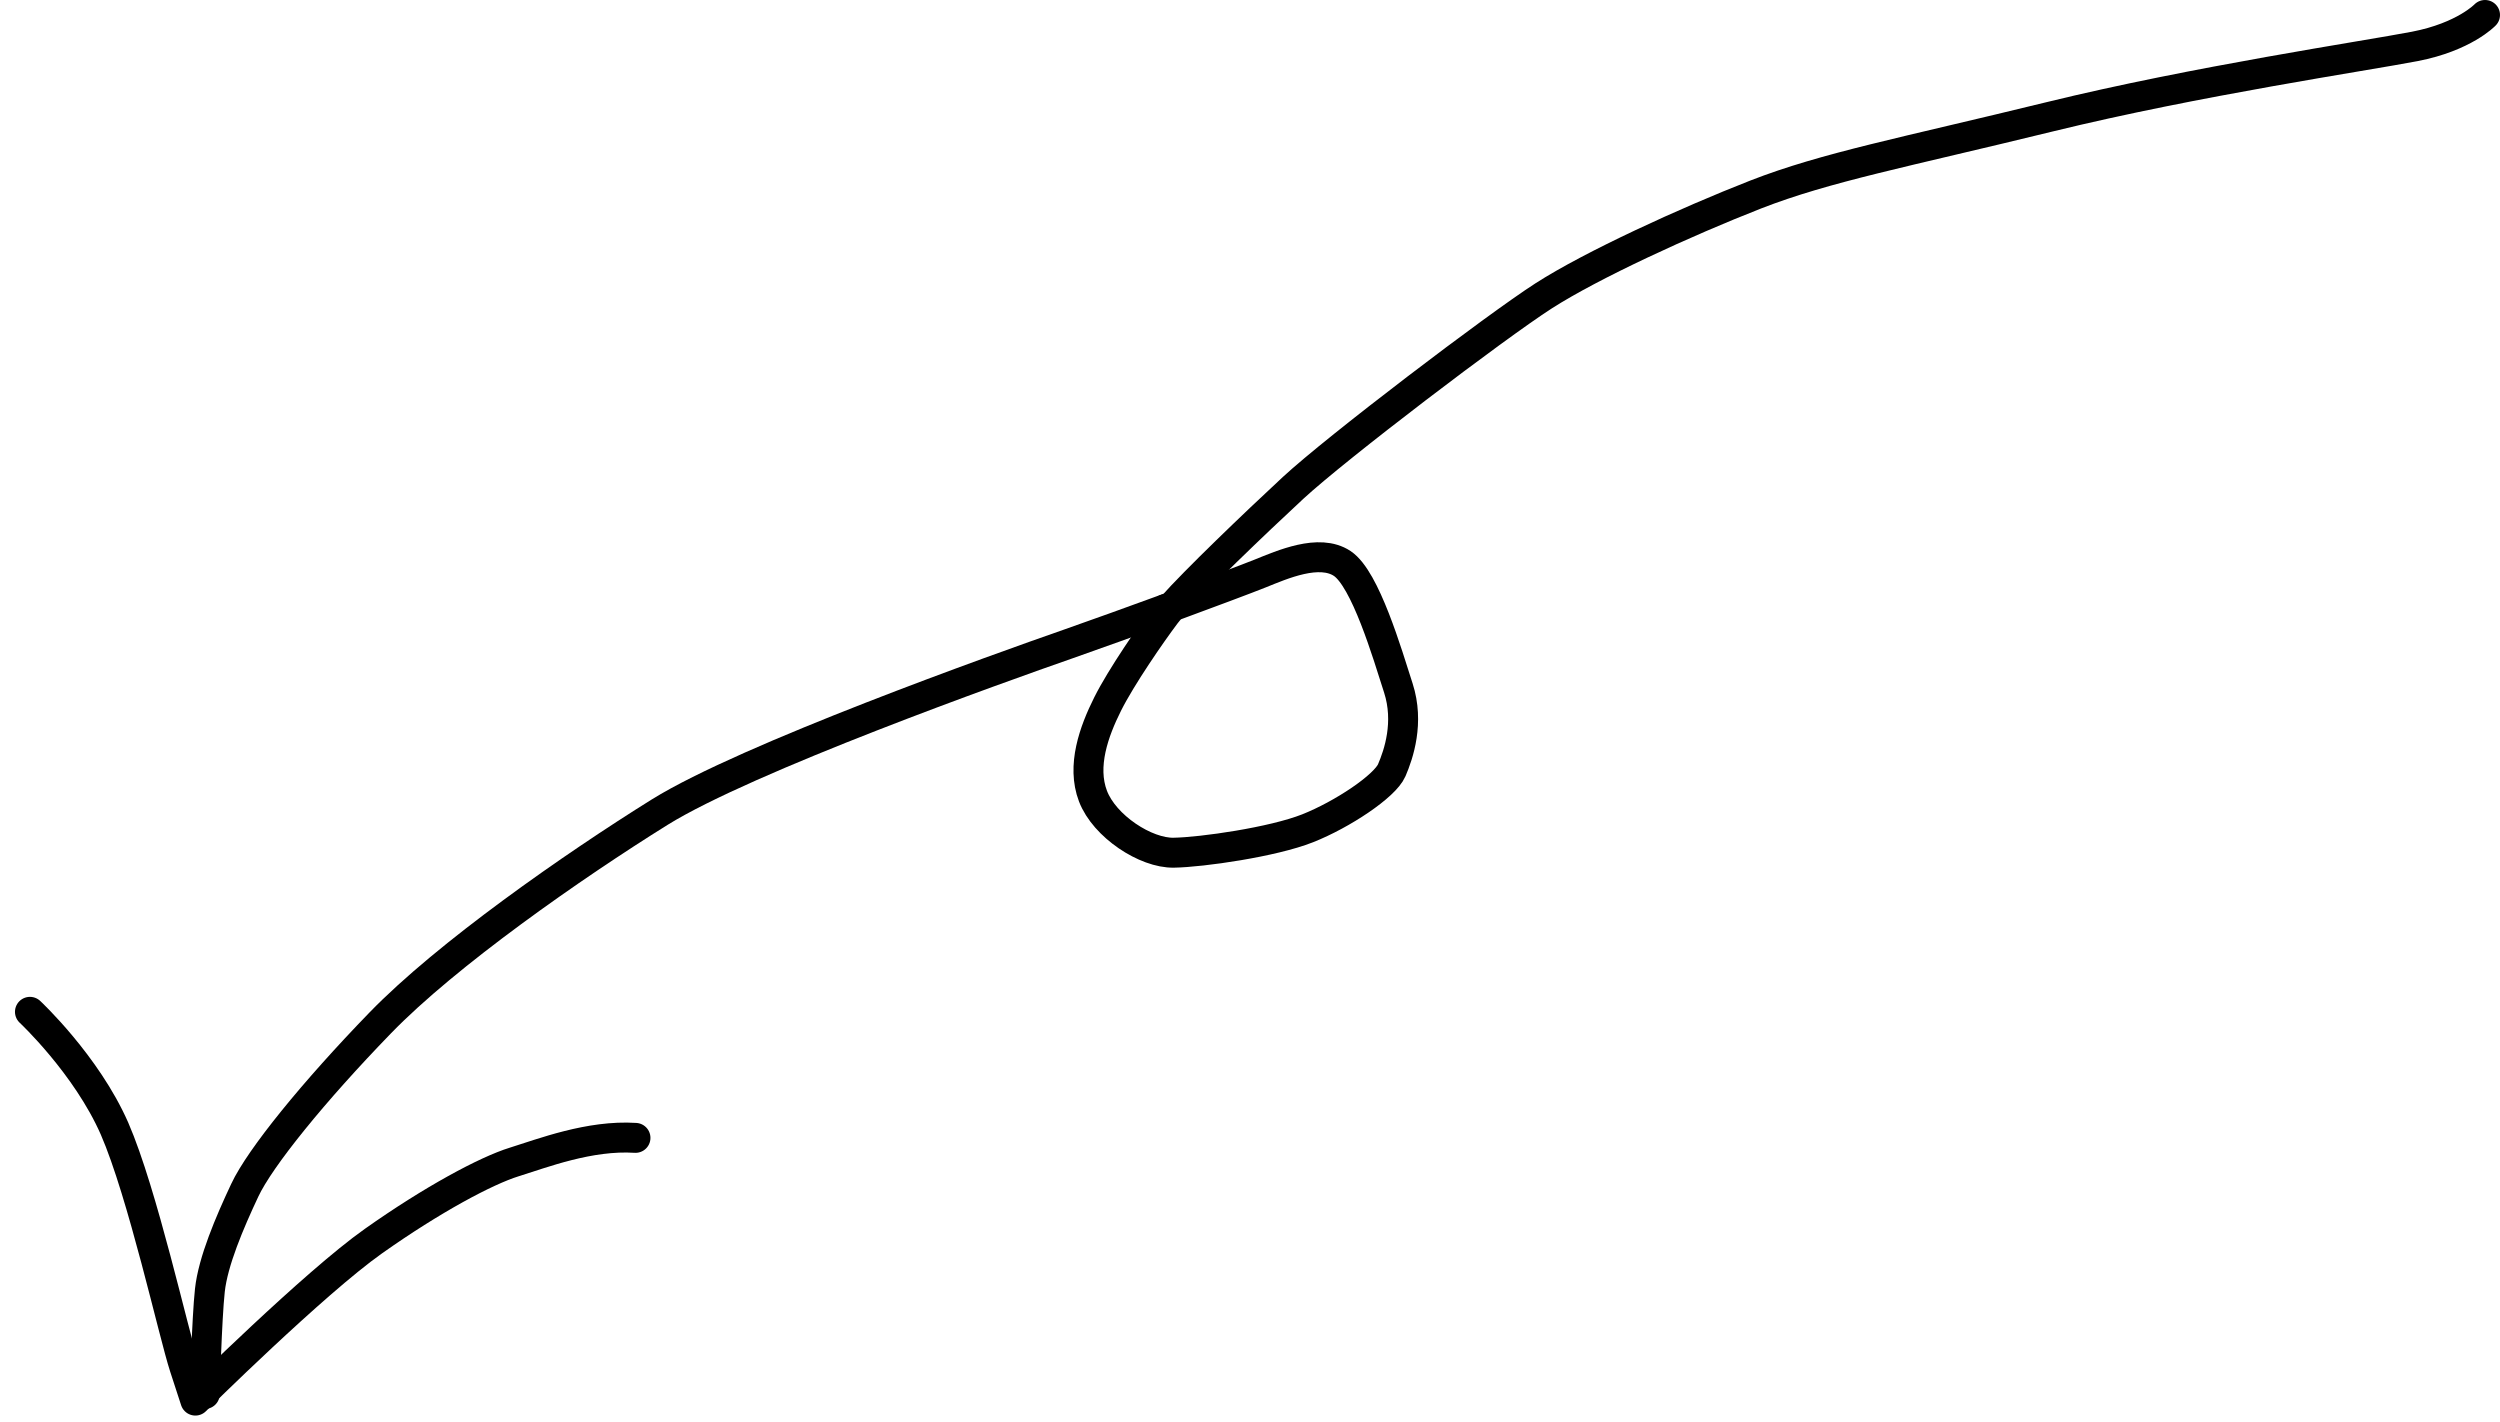 <?xml version="1.0" encoding="utf-8"?>
<!-- Generator: Adobe Illustrator 24.1.2, SVG Export Plug-In . SVG Version: 6.00 Build 0)  -->
<svg version="1.1" id="Layer_2" xmlns="http://www.w3.org/2000/svg" xmlns:xlink="http://www.w3.org/1999/xlink" x="0px" y="0px"
	 viewBox="0 0 167 95" enable-background="new 0 0 167 95" xml:space="preserve">
<path fill="none" stroke="#000000" stroke-width="2" stroke-linecap="round" stroke-linejoin="round" d="M77.86,40.68
	c-2.18,0.8-4.55,1.65-6.51,2.34c-4.59,1.6-21.47,7.62-27.28,11.23c-5.81,3.62-14.23,9.5-18.67,14.08s-8.03,9-9.05,11.18
	c-1.02,2.17-2.12,4.75-2.33,6.68c-0.21,1.93-0.34,6.93-0.34,6.93"/>
<path fill="none" stroke="#000000" stroke-width="2" stroke-linecap="round" stroke-linejoin="round" d="M78.29,40.53
	c-0.18,0.2-0.32,0.37-0.42,0.5c-0.95,1.26-2.97,4.18-3.88,6c-0.91,1.82-1.75,4.13-0.98,6.15c0.77,2.02,3.53,3.82,5.4,3.78
	c1.87-0.03,6.62-0.71,8.94-1.63s5.16-2.81,5.62-3.88c0.46-1.07,1.18-3.19,0.44-5.49s-2.2-7.29-3.75-8.32
	c-1.54-1.02-4.01,0.08-5.48,0.67c-0.84,0.34-3.41,1.3-6.31,2.37"/>
<path fill="none" stroke="#000000" stroke-width="2" stroke-linecap="round" stroke-linejoin="round" d="M166,1
	c0,0-1.38,1.46-4.69,2.1c-3.32,0.64-14.62,2.31-24.38,4.7s-14.94,3.36-19.64,5.19c-4.7,1.84-10.96,4.71-14.17,6.77
	C99.9,21.83,89.29,29.9,86.38,32.59c-2.6,2.41-6.6,6.25-8.09,7.94"/>
<path fill="none" stroke="#000000" stroke-width="2" stroke-linecap="round" stroke-linejoin="round" d="M2,67.59
	c0,0,3.77,3.52,5.65,7.8c1.87,4.29,3.94,13.69,4.67,15.93c0.73,2.24,0.73,2.24,0.73,2.24l0,0c0,0,7.93-7.85,11.89-10.65
	s7.54-4.71,9.41-5.29c1.87-0.58,5.04-1.81,8.1-1.61"/>
</svg>
